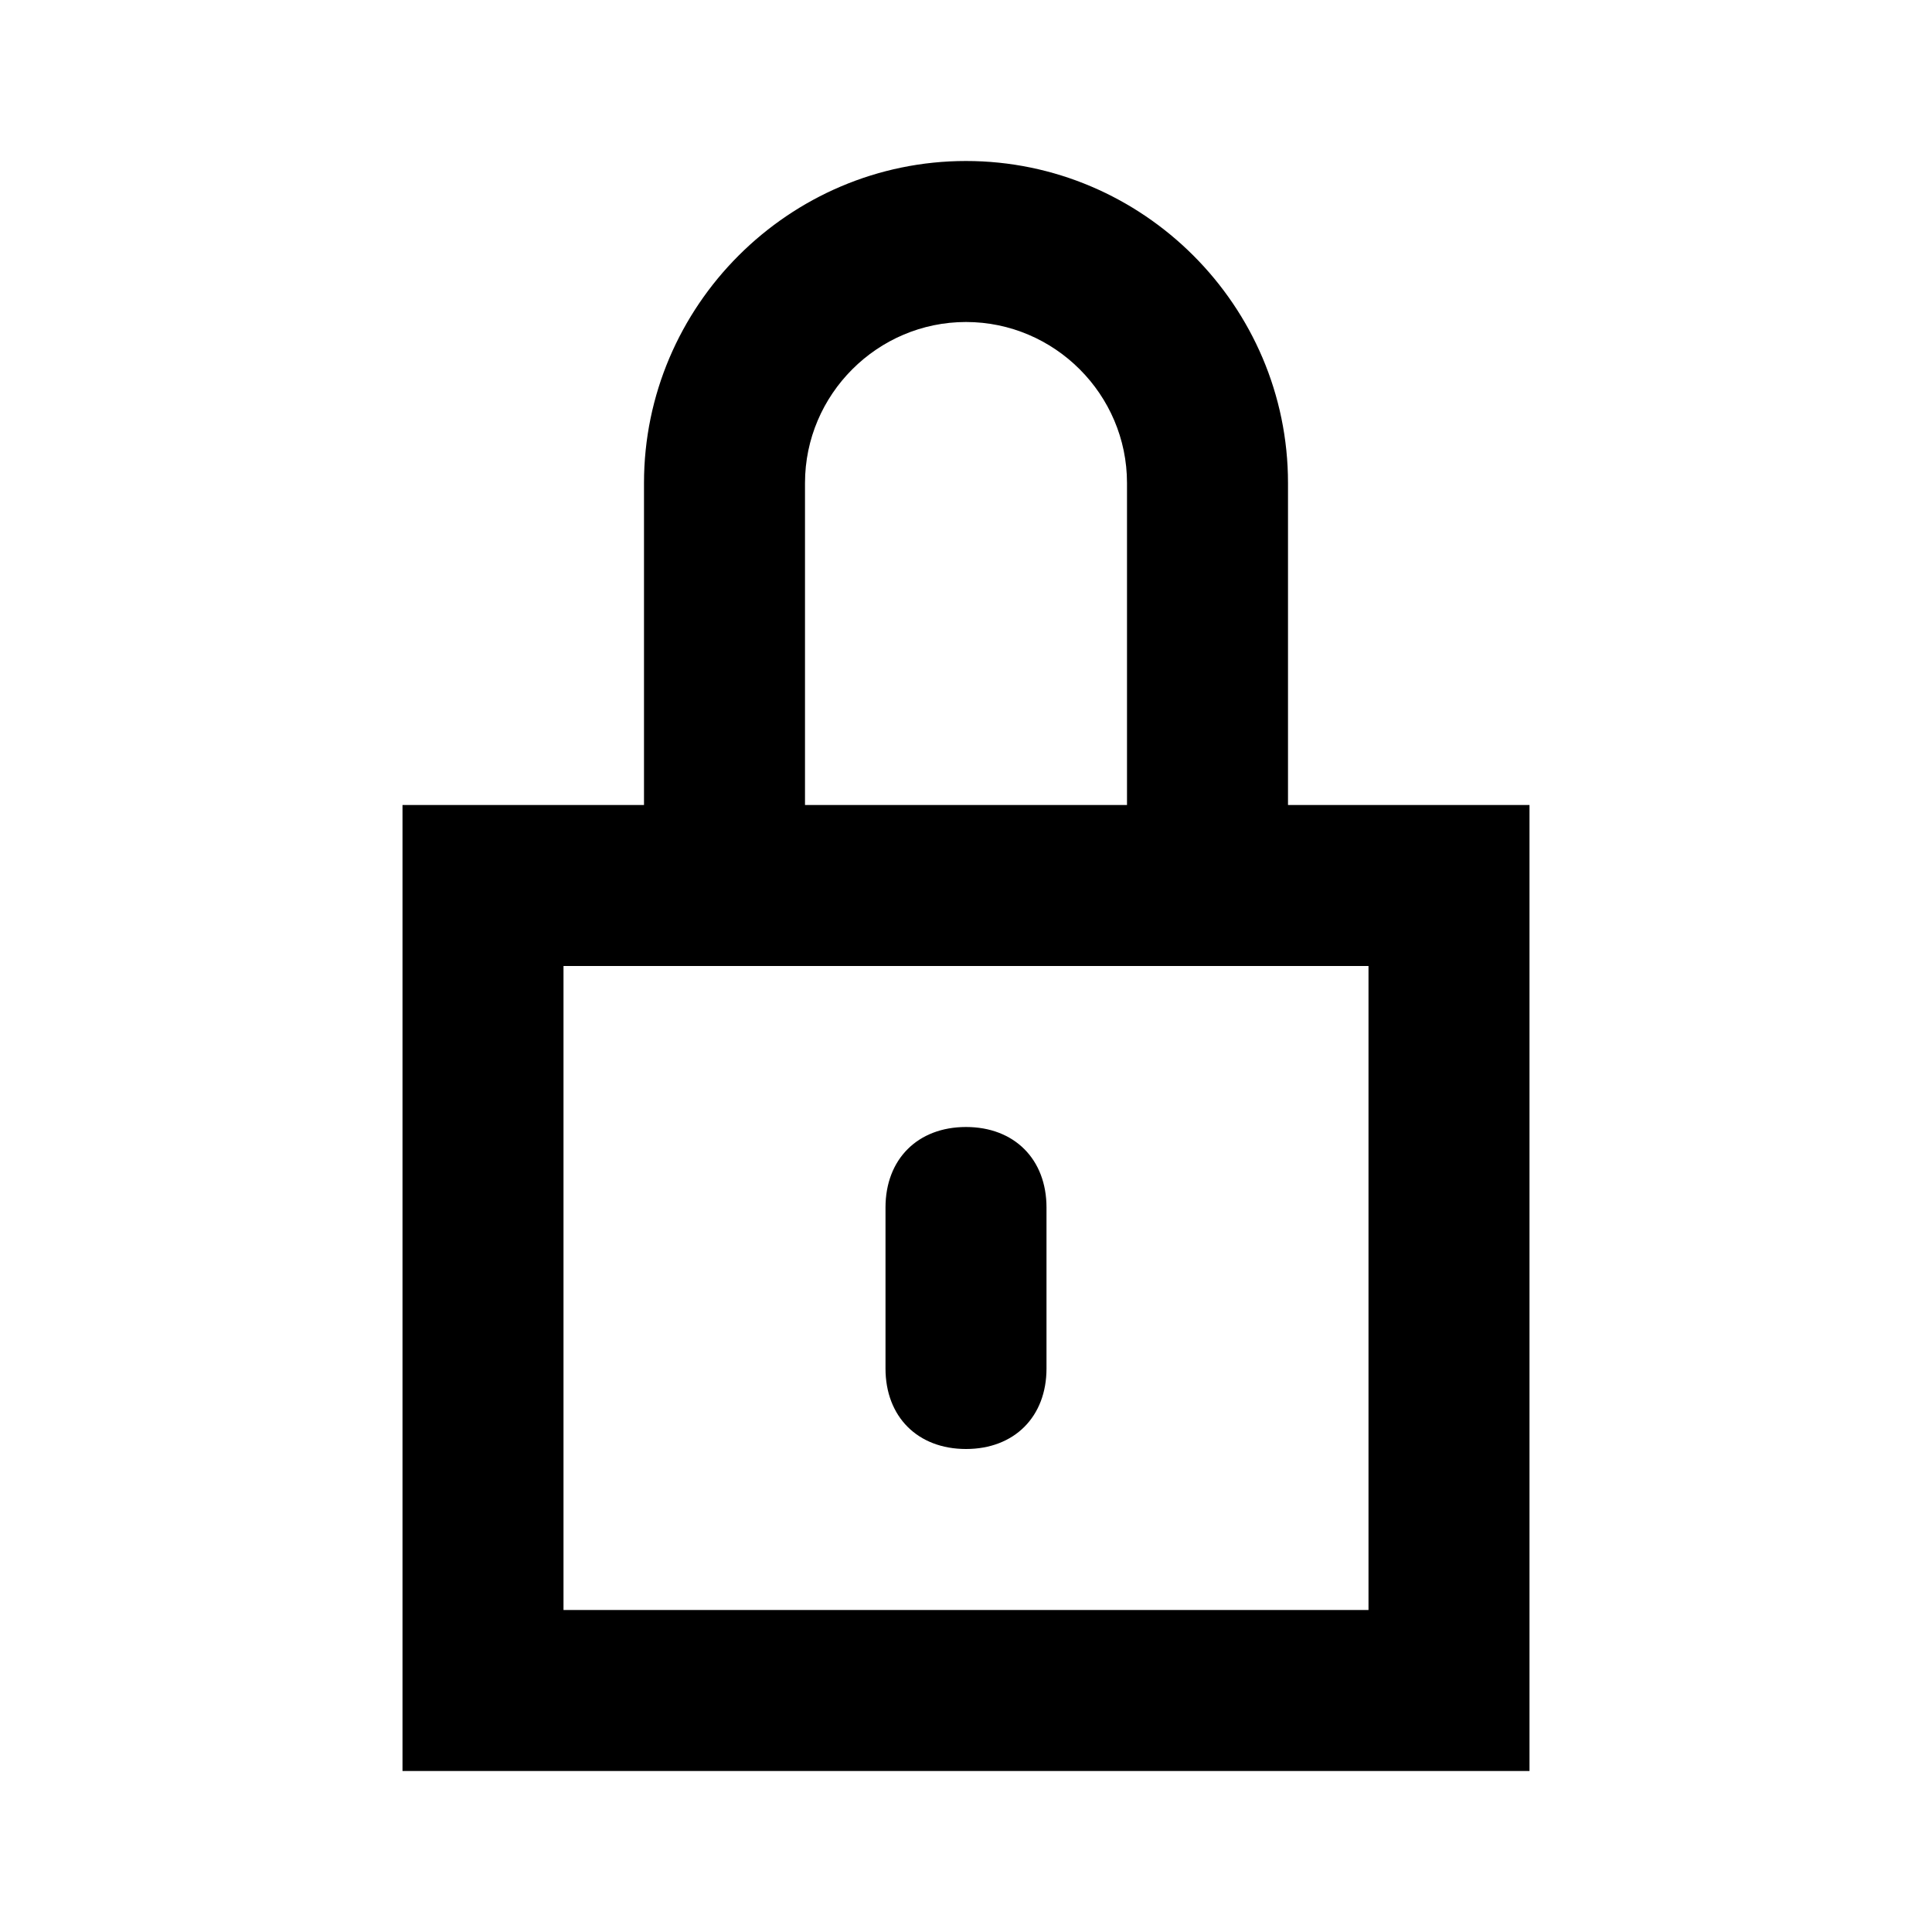 <?xml version="1.0" encoding="utf-8"?>
<!-- Generator: Adobe Illustrator 21.1.0, SVG Export Plug-In . SVG Version: 6.00 Build 0)  -->
<svg version="1.1" id="Layer_1" xmlns="http://www.w3.org/2000/svg" xmlns:xlink="http://www.w3.org/1999/xlink" x="0px" y="0px"
	 viewBox="0 0 24 24" style="enable-background:new 0 0 24 24;" xml:space="preserve">
<title>icon-lock</title>
<g>
	<path d="M16,10V6c0-2.2-1.8-4-4-4C9.8,2,8,3.8,8,6v4H5v12h14V10H16z M10,6c0-1.1,0.9-2,2-2c1.1,0,2,0.9,2,2v4h-4V6z M17,20H7v-8h10
		V20z"/>
	<path d="M12,18c0.6,0,1-0.4,1-1v-2c0-0.6-0.4-1-1-1s-1,0.4-1,1v2C11,17.6,11.4,18,12,18z"/>
</g>
</svg>
